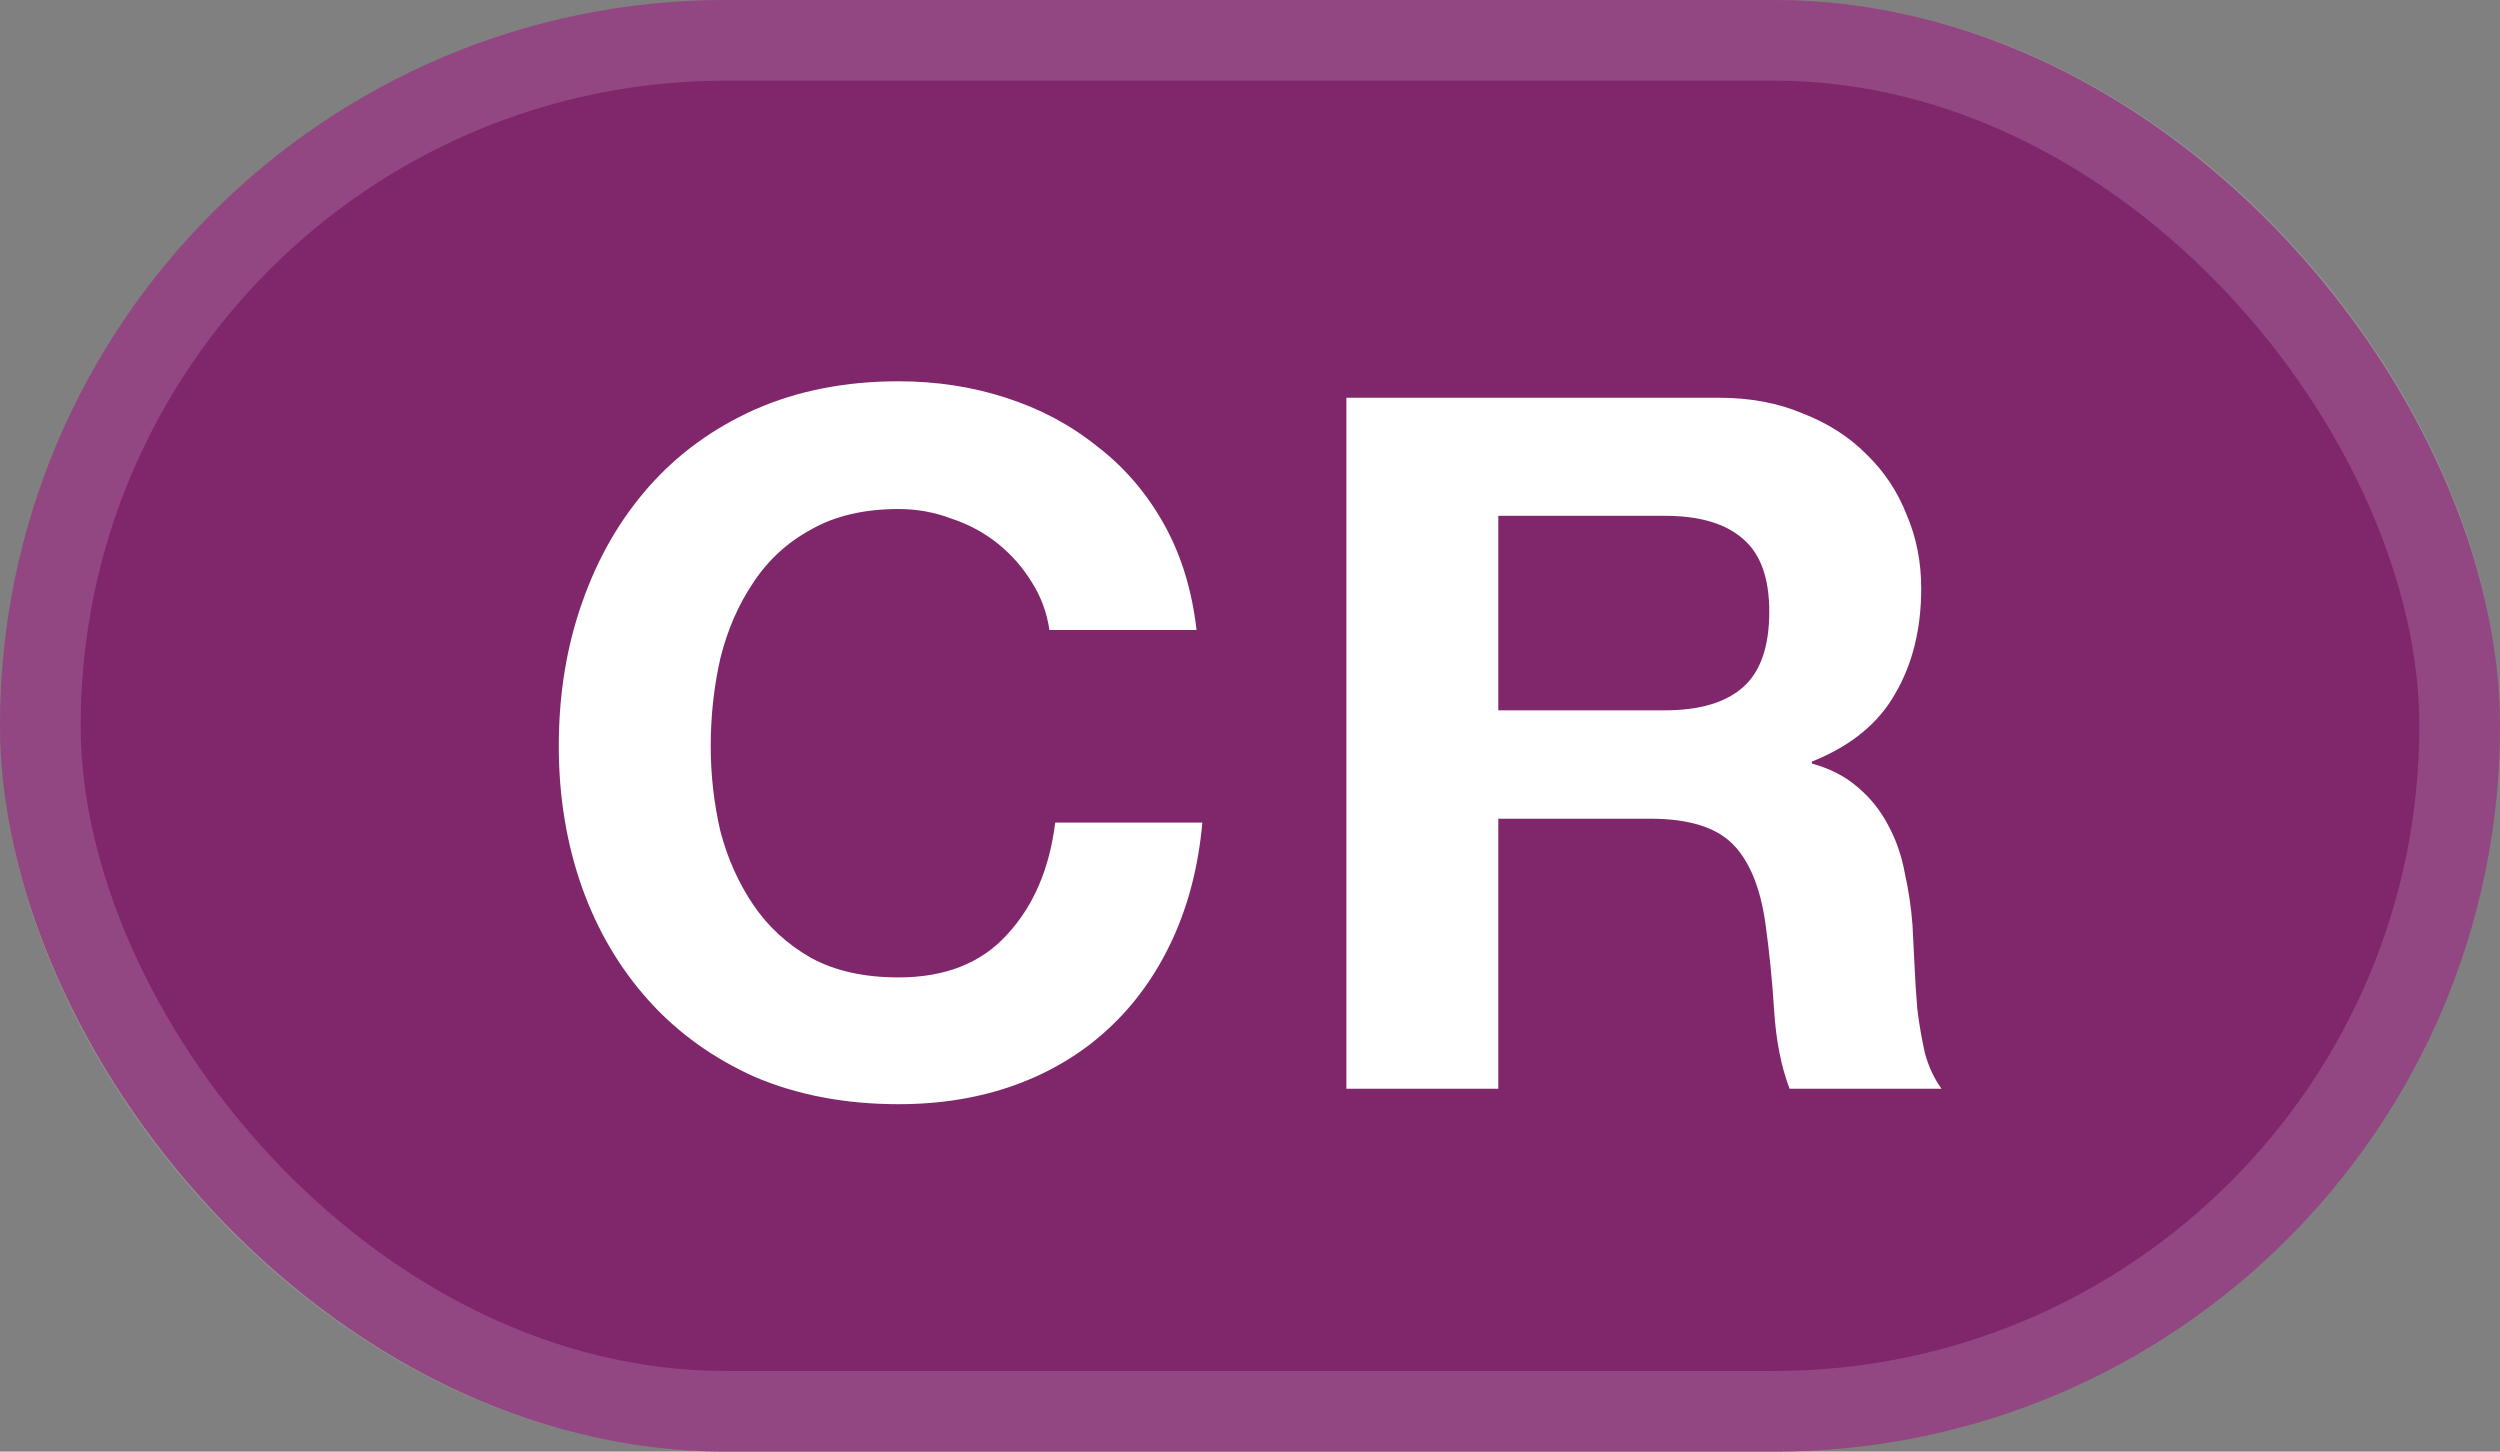 <svg width="31" height="18" viewBox="0 0 31 18" fill="none" xmlns="http://www.w3.org/2000/svg">
<rect x="0" y="0" width="31" height="18" fill="#808080" stroke="none"/>
<rect width="31" height="18" rx="9" fill="#80276C"/>
<rect x="0.5" y="0.5" width="30" height="17" rx="8.5" stroke="white" stroke-opacity="0.15"/>
<path d="M13.013 7.812C12.981 7.596 12.909 7.4 12.797 7.224C12.685 7.04 12.545 6.88 12.377 6.744C12.209 6.608 12.017 6.504 11.801 6.432C11.593 6.352 11.373 6.312 11.141 6.312C10.717 6.312 10.357 6.396 10.061 6.564C9.765 6.724 9.525 6.944 9.341 7.224C9.157 7.496 9.021 7.808 8.933 8.16C8.853 8.512 8.813 8.876 8.813 9.252C8.813 9.612 8.853 9.964 8.933 10.308C9.021 10.644 9.157 10.948 9.341 11.22C9.525 11.492 9.765 11.712 10.061 11.88C10.357 12.04 10.717 12.12 11.141 12.12C11.717 12.12 12.165 11.944 12.485 11.592C12.813 11.24 13.013 10.776 13.085 10.2H14.909C14.861 10.736 14.737 11.22 14.537 11.652C14.337 12.084 14.073 12.452 13.745 12.756C13.417 13.06 13.033 13.292 12.593 13.452C12.153 13.612 11.669 13.692 11.141 13.692C10.485 13.692 9.893 13.58 9.365 13.356C8.845 13.124 8.405 12.808 8.045 12.408C7.685 12.008 7.409 11.54 7.217 11.004C7.025 10.46 6.929 9.876 6.929 9.252C6.929 8.612 7.025 8.02 7.217 7.476C7.409 6.924 7.685 6.444 8.045 6.036C8.405 5.628 8.845 5.308 9.365 5.076C9.893 4.844 10.485 4.728 11.141 4.728C11.613 4.728 12.057 4.796 12.473 4.932C12.897 5.068 13.273 5.268 13.601 5.532C13.937 5.788 14.213 6.108 14.429 6.492C14.645 6.876 14.781 7.316 14.837 7.812H13.013ZM18.579 8.808H20.643C21.075 8.808 21.399 8.712 21.615 8.52C21.831 8.328 21.939 8.016 21.939 7.584C21.939 7.168 21.831 6.868 21.615 6.684C21.399 6.492 21.075 6.396 20.643 6.396H18.579V8.808ZM16.695 4.932H21.315C21.699 4.932 22.043 4.996 22.347 5.124C22.659 5.244 22.923 5.412 23.139 5.628C23.363 5.844 23.531 6.096 23.643 6.384C23.763 6.664 23.823 6.968 23.823 7.296C23.823 7.8 23.715 8.236 23.499 8.604C23.291 8.972 22.947 9.252 22.467 9.444V9.468C22.699 9.532 22.891 9.632 23.043 9.768C23.195 9.896 23.319 10.052 23.415 10.236C23.511 10.412 23.579 10.608 23.619 10.824C23.667 11.04 23.699 11.256 23.715 11.472C23.723 11.608 23.731 11.768 23.739 11.952C23.747 12.136 23.759 12.324 23.775 12.516C23.799 12.708 23.831 12.892 23.871 13.068C23.919 13.236 23.987 13.38 24.075 13.5H22.191C22.087 13.228 22.023 12.904 21.999 12.528C21.975 12.152 21.939 11.792 21.891 11.448C21.827 11 21.691 10.672 21.483 10.464C21.275 10.256 20.935 10.152 20.463 10.152H18.579V13.5H16.695V4.932Z" fill="white"/>
</svg>
